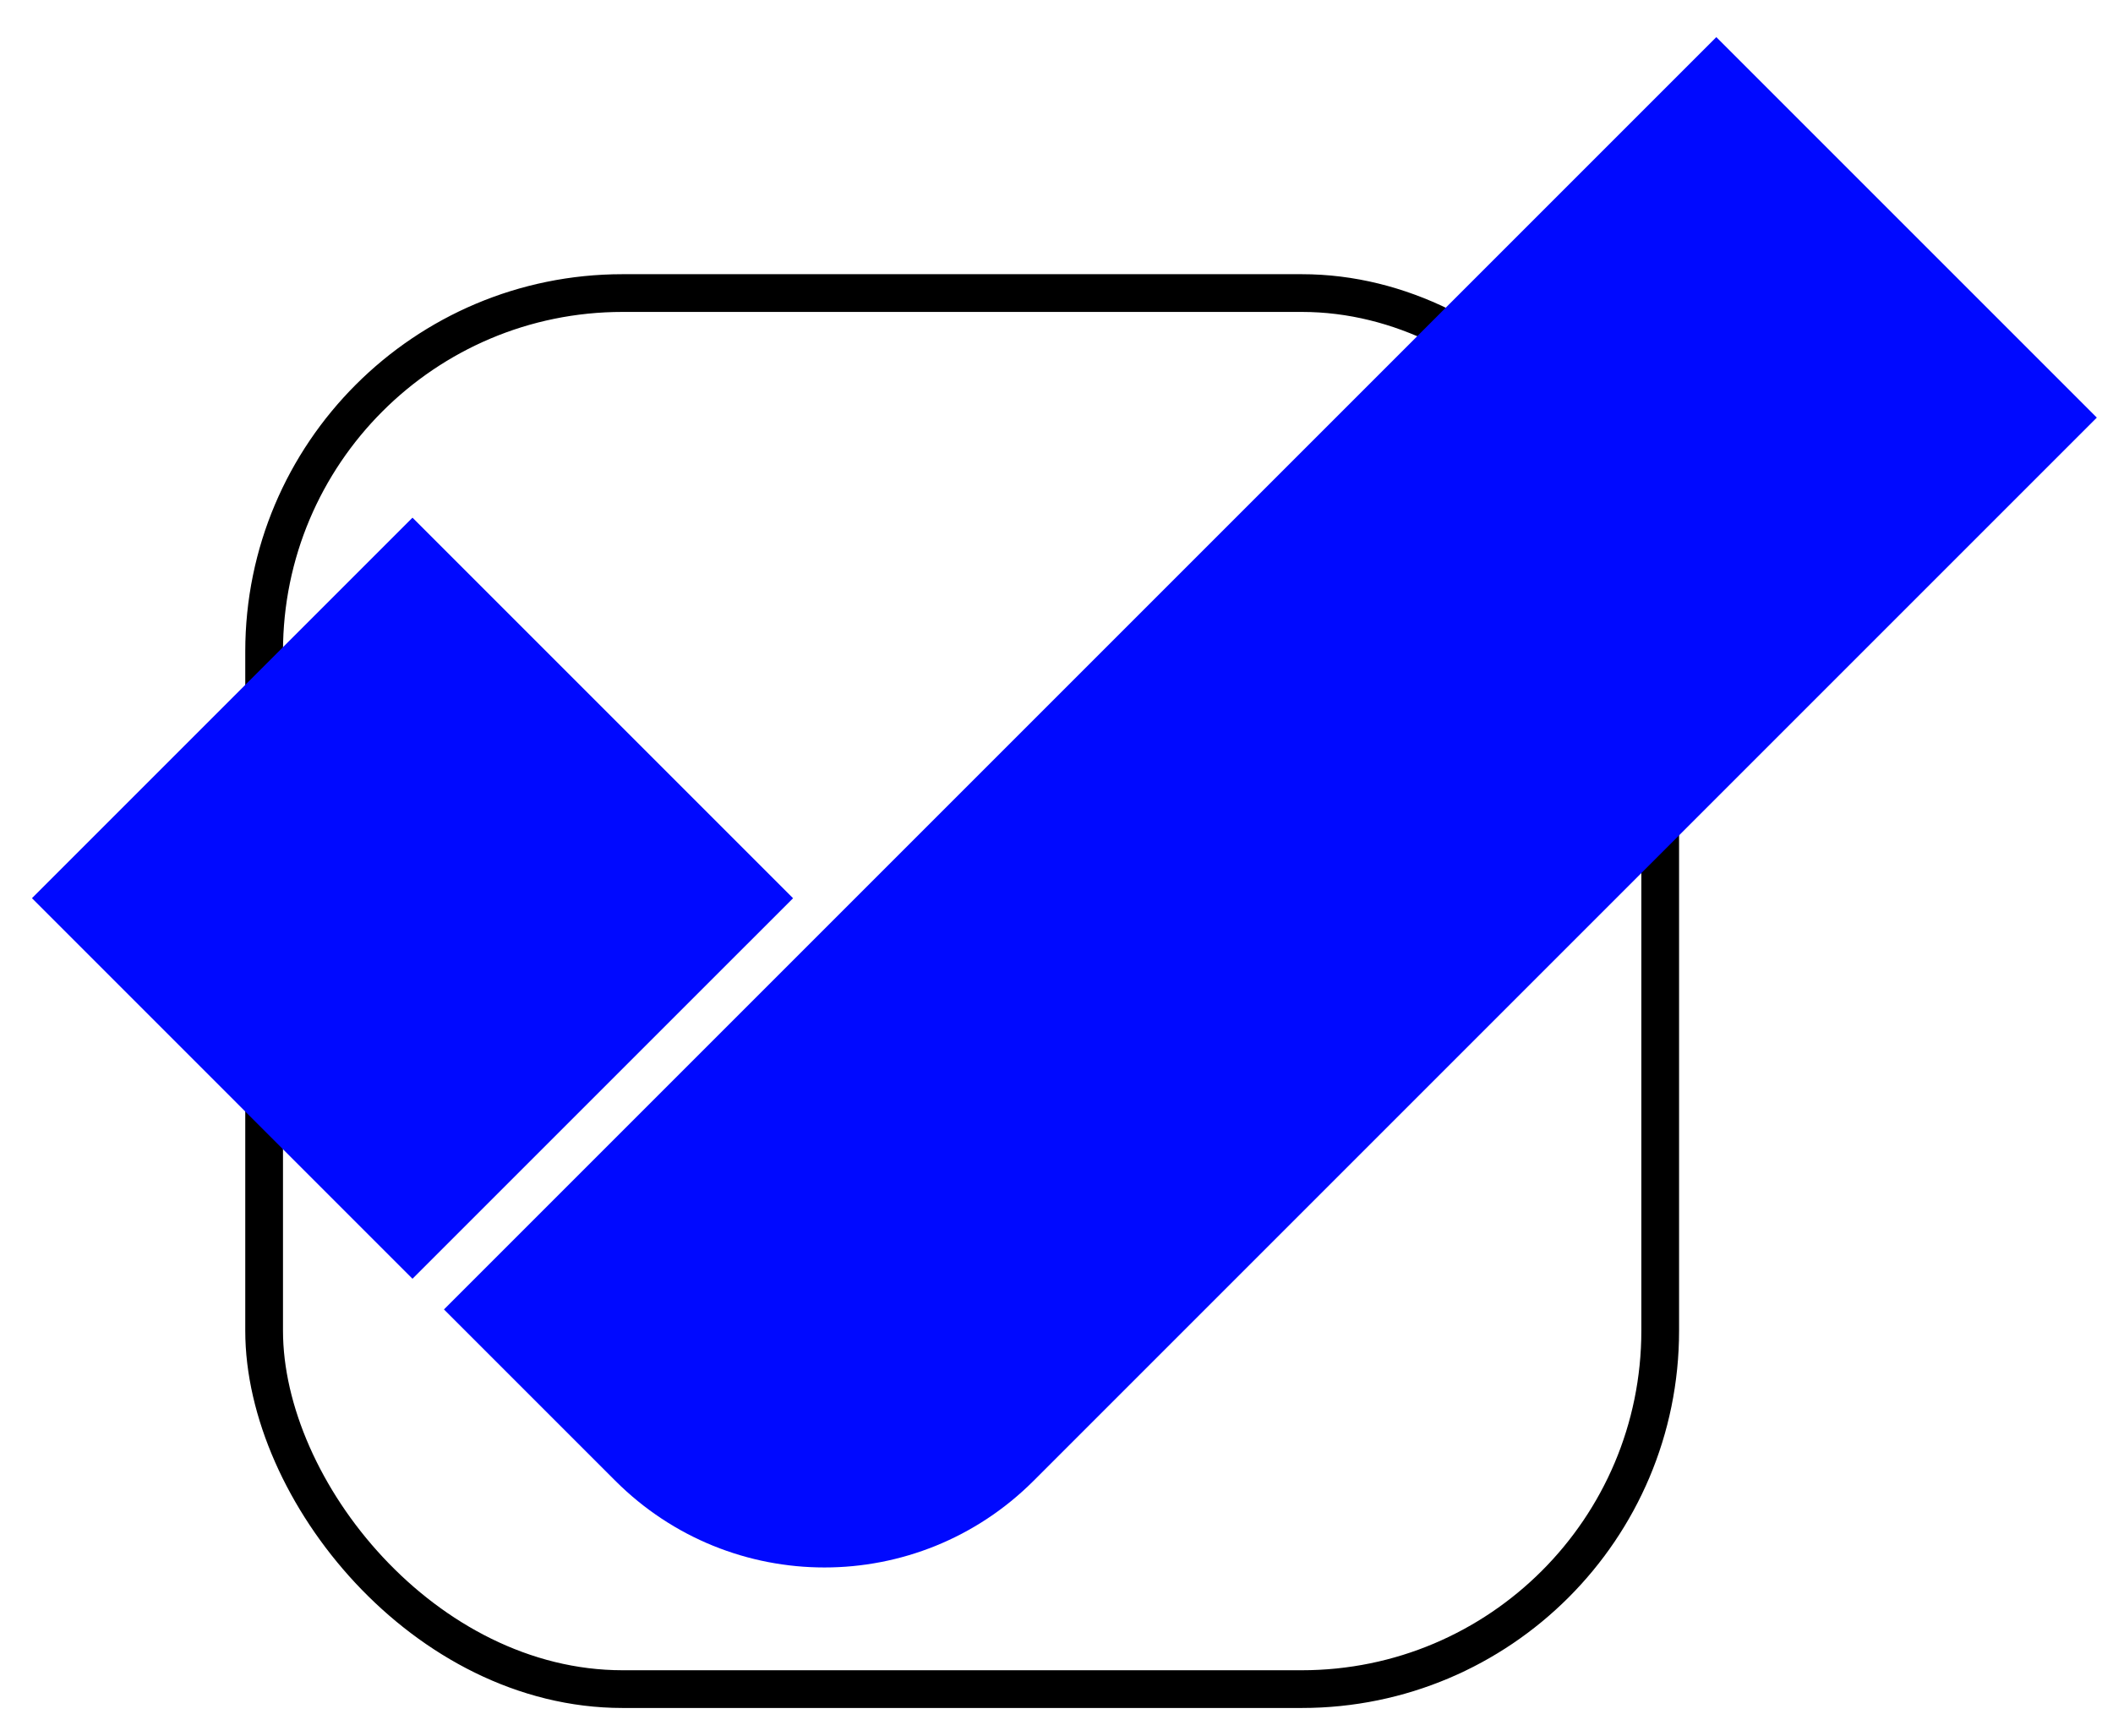 <svg width="56" height="46" viewBox="0 0 56 46" fill="none" xmlns="http://www.w3.org/2000/svg">
<rect x="7" y="7.767" width="37" height="37" rx="9.5" stroke="black"/>
<path d="M10.932 13.72L0.847 23.805L10.932 33.891L21.018 23.806L10.932 13.72Z" fill="#0009FF"/>
<path d="M45.487 0.984L55.571 11.068L27.394 39.245C24.33 42.309 19.371 42.309 16.307 39.245L11.766 34.704L45.487 0.984Z" fill="#0009FF"/>
</svg>
